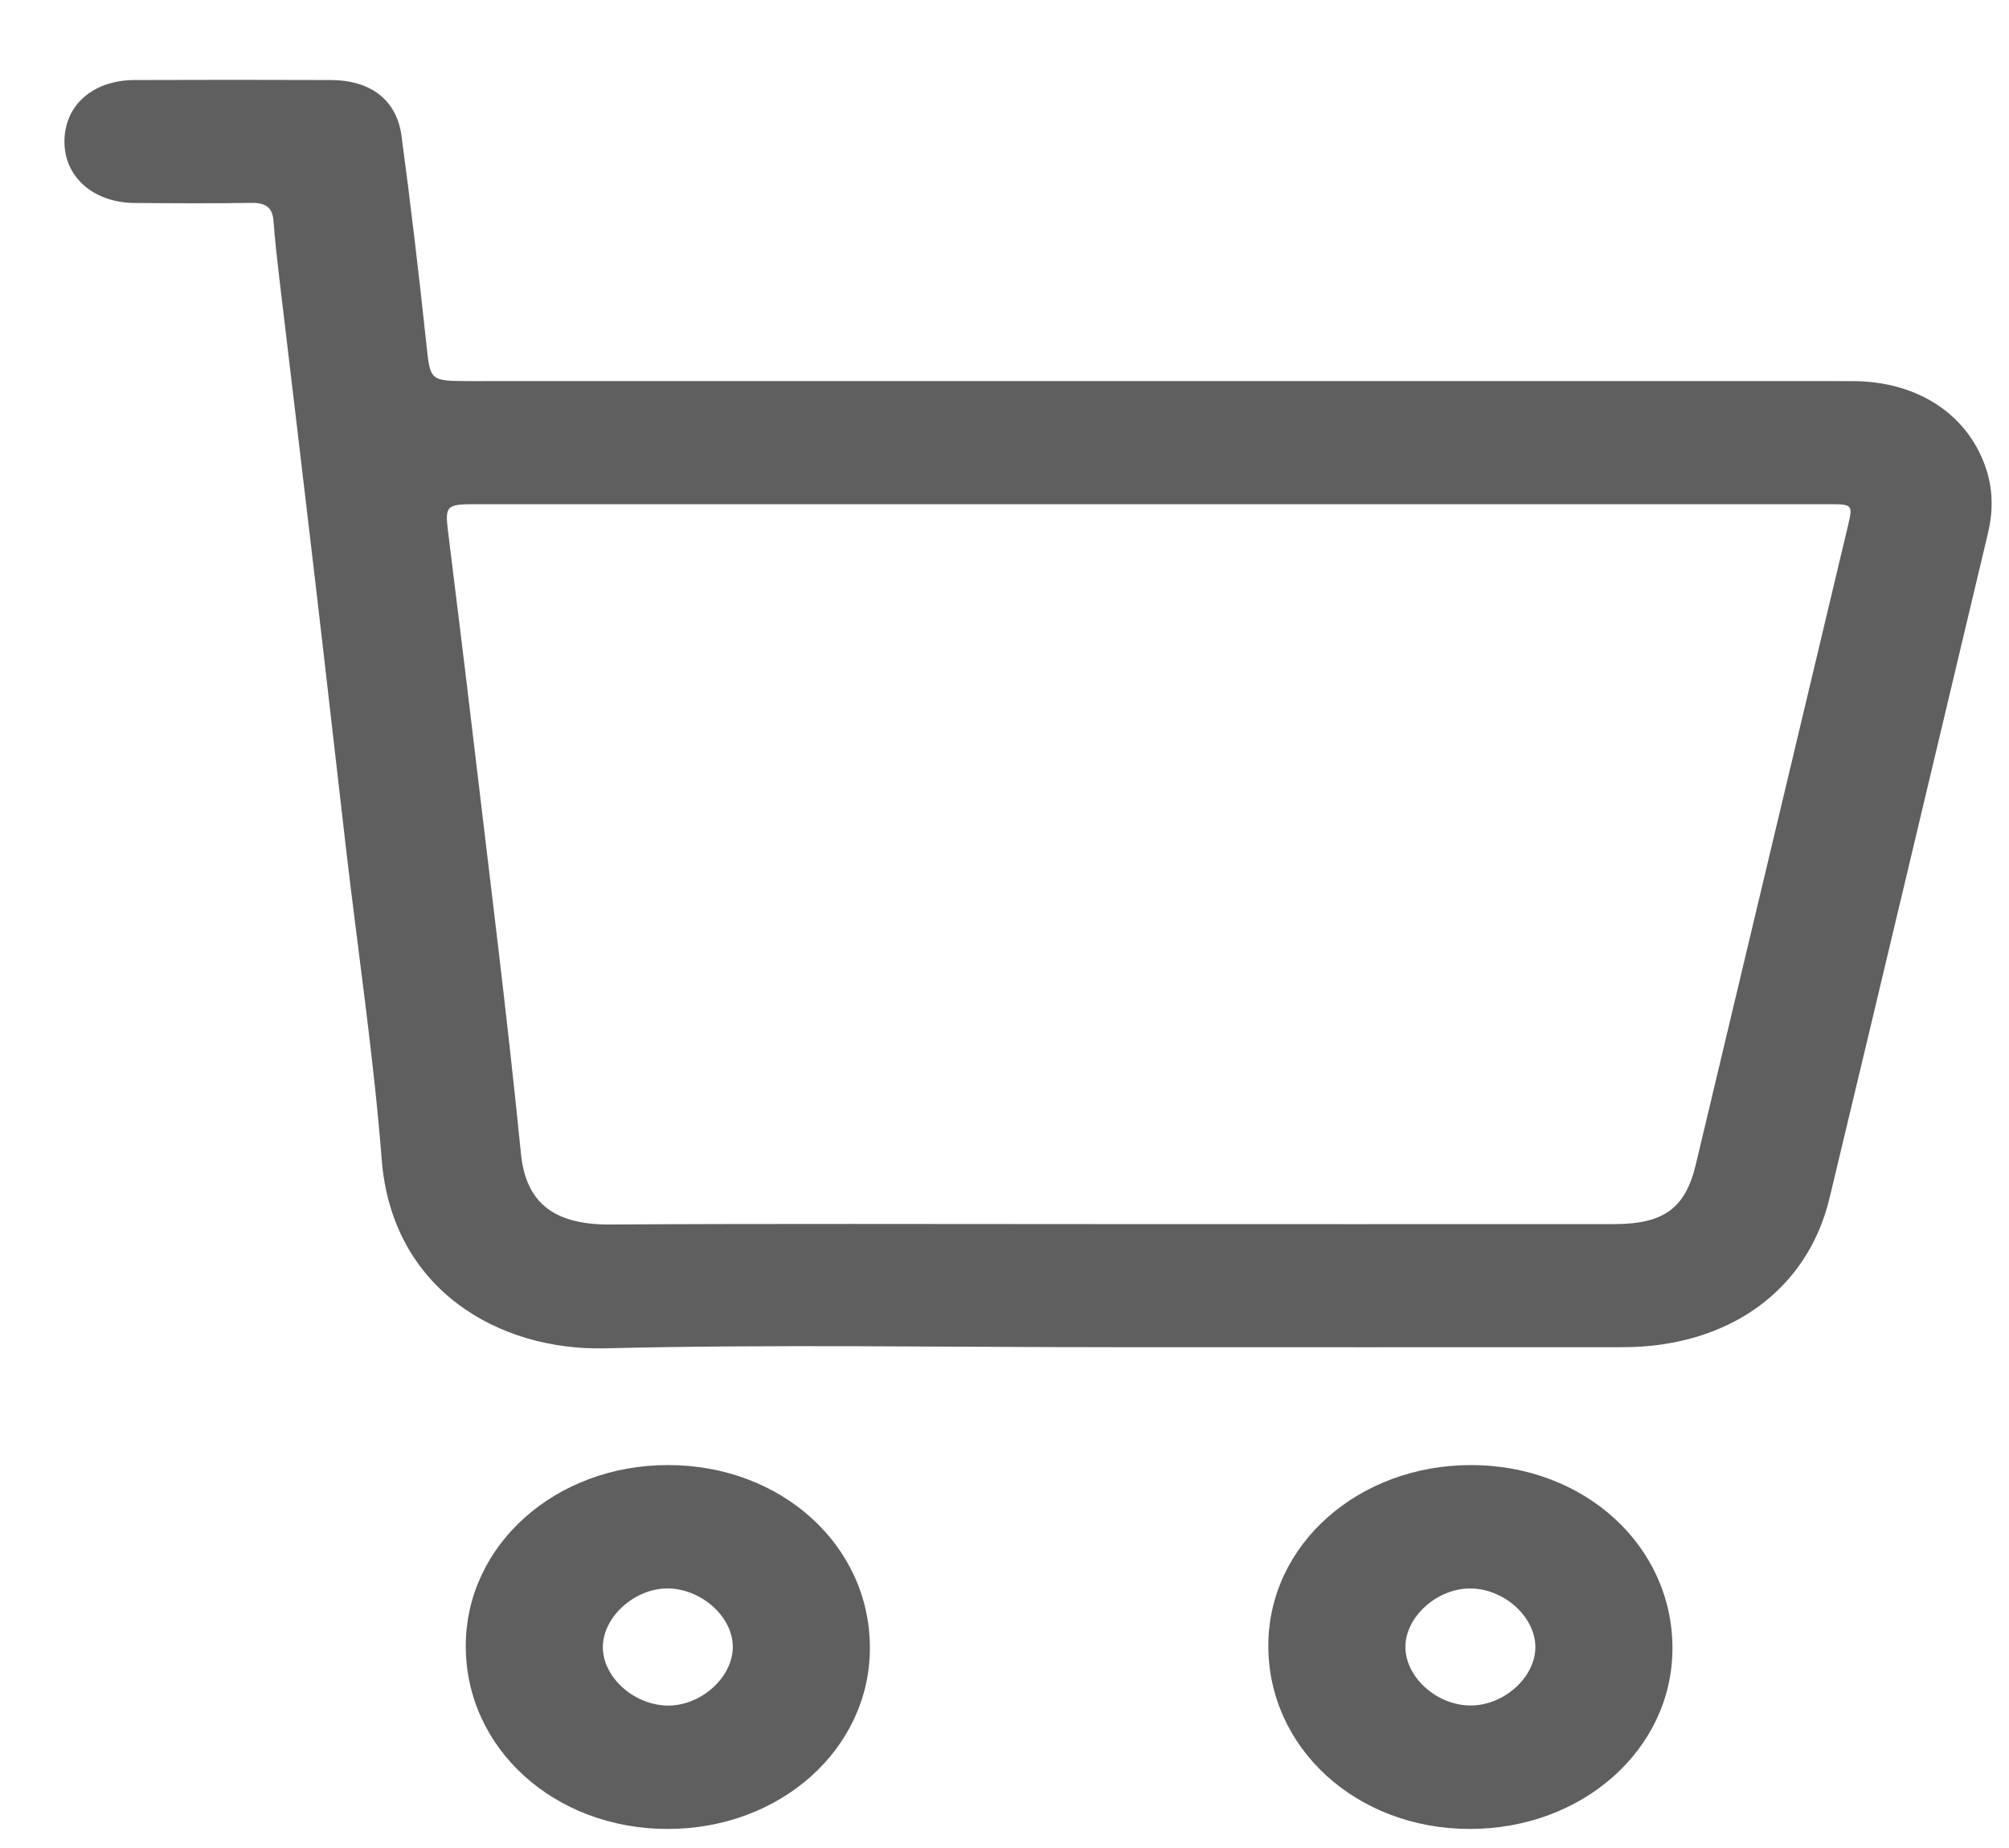 <svg width="25" height="23" viewBox="0 0 25 23" fill="none" xmlns="http://www.w3.org/2000/svg">
<path d="M13.798 16.767C11.709 16.767 9.618 16.73 7.53 16.781C6.209 16.814 4.877 16.051 4.75 14.432C4.649 13.142 4.457 11.858 4.307 10.571C4.178 9.462 4.054 8.353 3.924 7.245C3.776 5.981 3.625 4.718 3.475 3.455C3.448 3.222 3.421 2.989 3.404 2.756C3.393 2.593 3.319 2.522 3.128 2.525C2.643 2.533 2.157 2.53 1.672 2.526C1.165 2.522 0.805 2.206 0.802 1.77C0.798 1.316 1.149 0.999 1.674 0.996C2.489 0.993 3.303 0.993 4.118 0.996C4.615 0.999 4.937 1.244 4.997 1.694C5.112 2.553 5.213 3.414 5.305 4.275C5.355 4.741 5.343 4.743 5.857 4.743C11.587 4.743 17.318 4.742 23.048 4.743C23.877 4.743 24.514 5.174 24.726 5.869C24.802 6.122 24.8 6.377 24.739 6.633C24.082 9.393 23.428 12.154 22.766 14.914C22.49 16.064 21.504 16.766 20.195 16.767C18.063 16.769 15.93 16.767 13.798 16.767ZM14.316 6.275C11.517 6.275 8.717 6.275 5.919 6.275C5.553 6.275 5.536 6.293 5.576 6.619C5.675 7.425 5.776 8.23 5.871 9.036C6.08 10.81 6.306 12.583 6.483 14.36C6.543 14.954 6.875 15.243 7.586 15.24C9.587 15.228 11.589 15.235 13.591 15.235C15.758 15.235 17.924 15.237 20.09 15.235C20.707 15.234 20.973 15.035 21.102 14.496C21.731 11.851 22.362 9.206 22.992 6.561C23.06 6.275 23.06 6.275 22.738 6.275C19.932 6.275 17.124 6.275 14.316 6.275Z" fill="#5F5F5F"/>
<path d="M8.306 22.763C6.897 22.762 5.793 21.76 5.796 20.482C5.799 19.227 6.912 18.233 8.315 18.234C9.726 18.235 10.828 19.236 10.825 20.514C10.822 21.77 9.71 22.764 8.306 22.763ZM9.119 20.507C9.126 20.138 8.751 19.787 8.333 19.77C7.918 19.754 7.509 20.109 7.502 20.491C7.495 20.86 7.871 21.211 8.289 21.227C8.705 21.243 9.112 20.89 9.119 20.507Z" fill="#5F5F5F"/>
<path d="M18.309 18.234C19.717 18.236 20.816 19.24 20.812 20.52C20.808 21.774 19.692 22.765 18.286 22.763C16.879 22.761 15.779 21.756 15.783 20.476C15.787 19.223 16.903 18.233 18.309 18.234ZM19.106 20.495C19.103 20.123 18.721 19.777 18.306 19.77C17.887 19.763 17.485 20.123 17.489 20.502C17.492 20.874 17.874 21.22 18.289 21.226C18.709 21.234 19.11 20.875 19.106 20.495Z" fill="#5F5F5F"/>
</svg>
